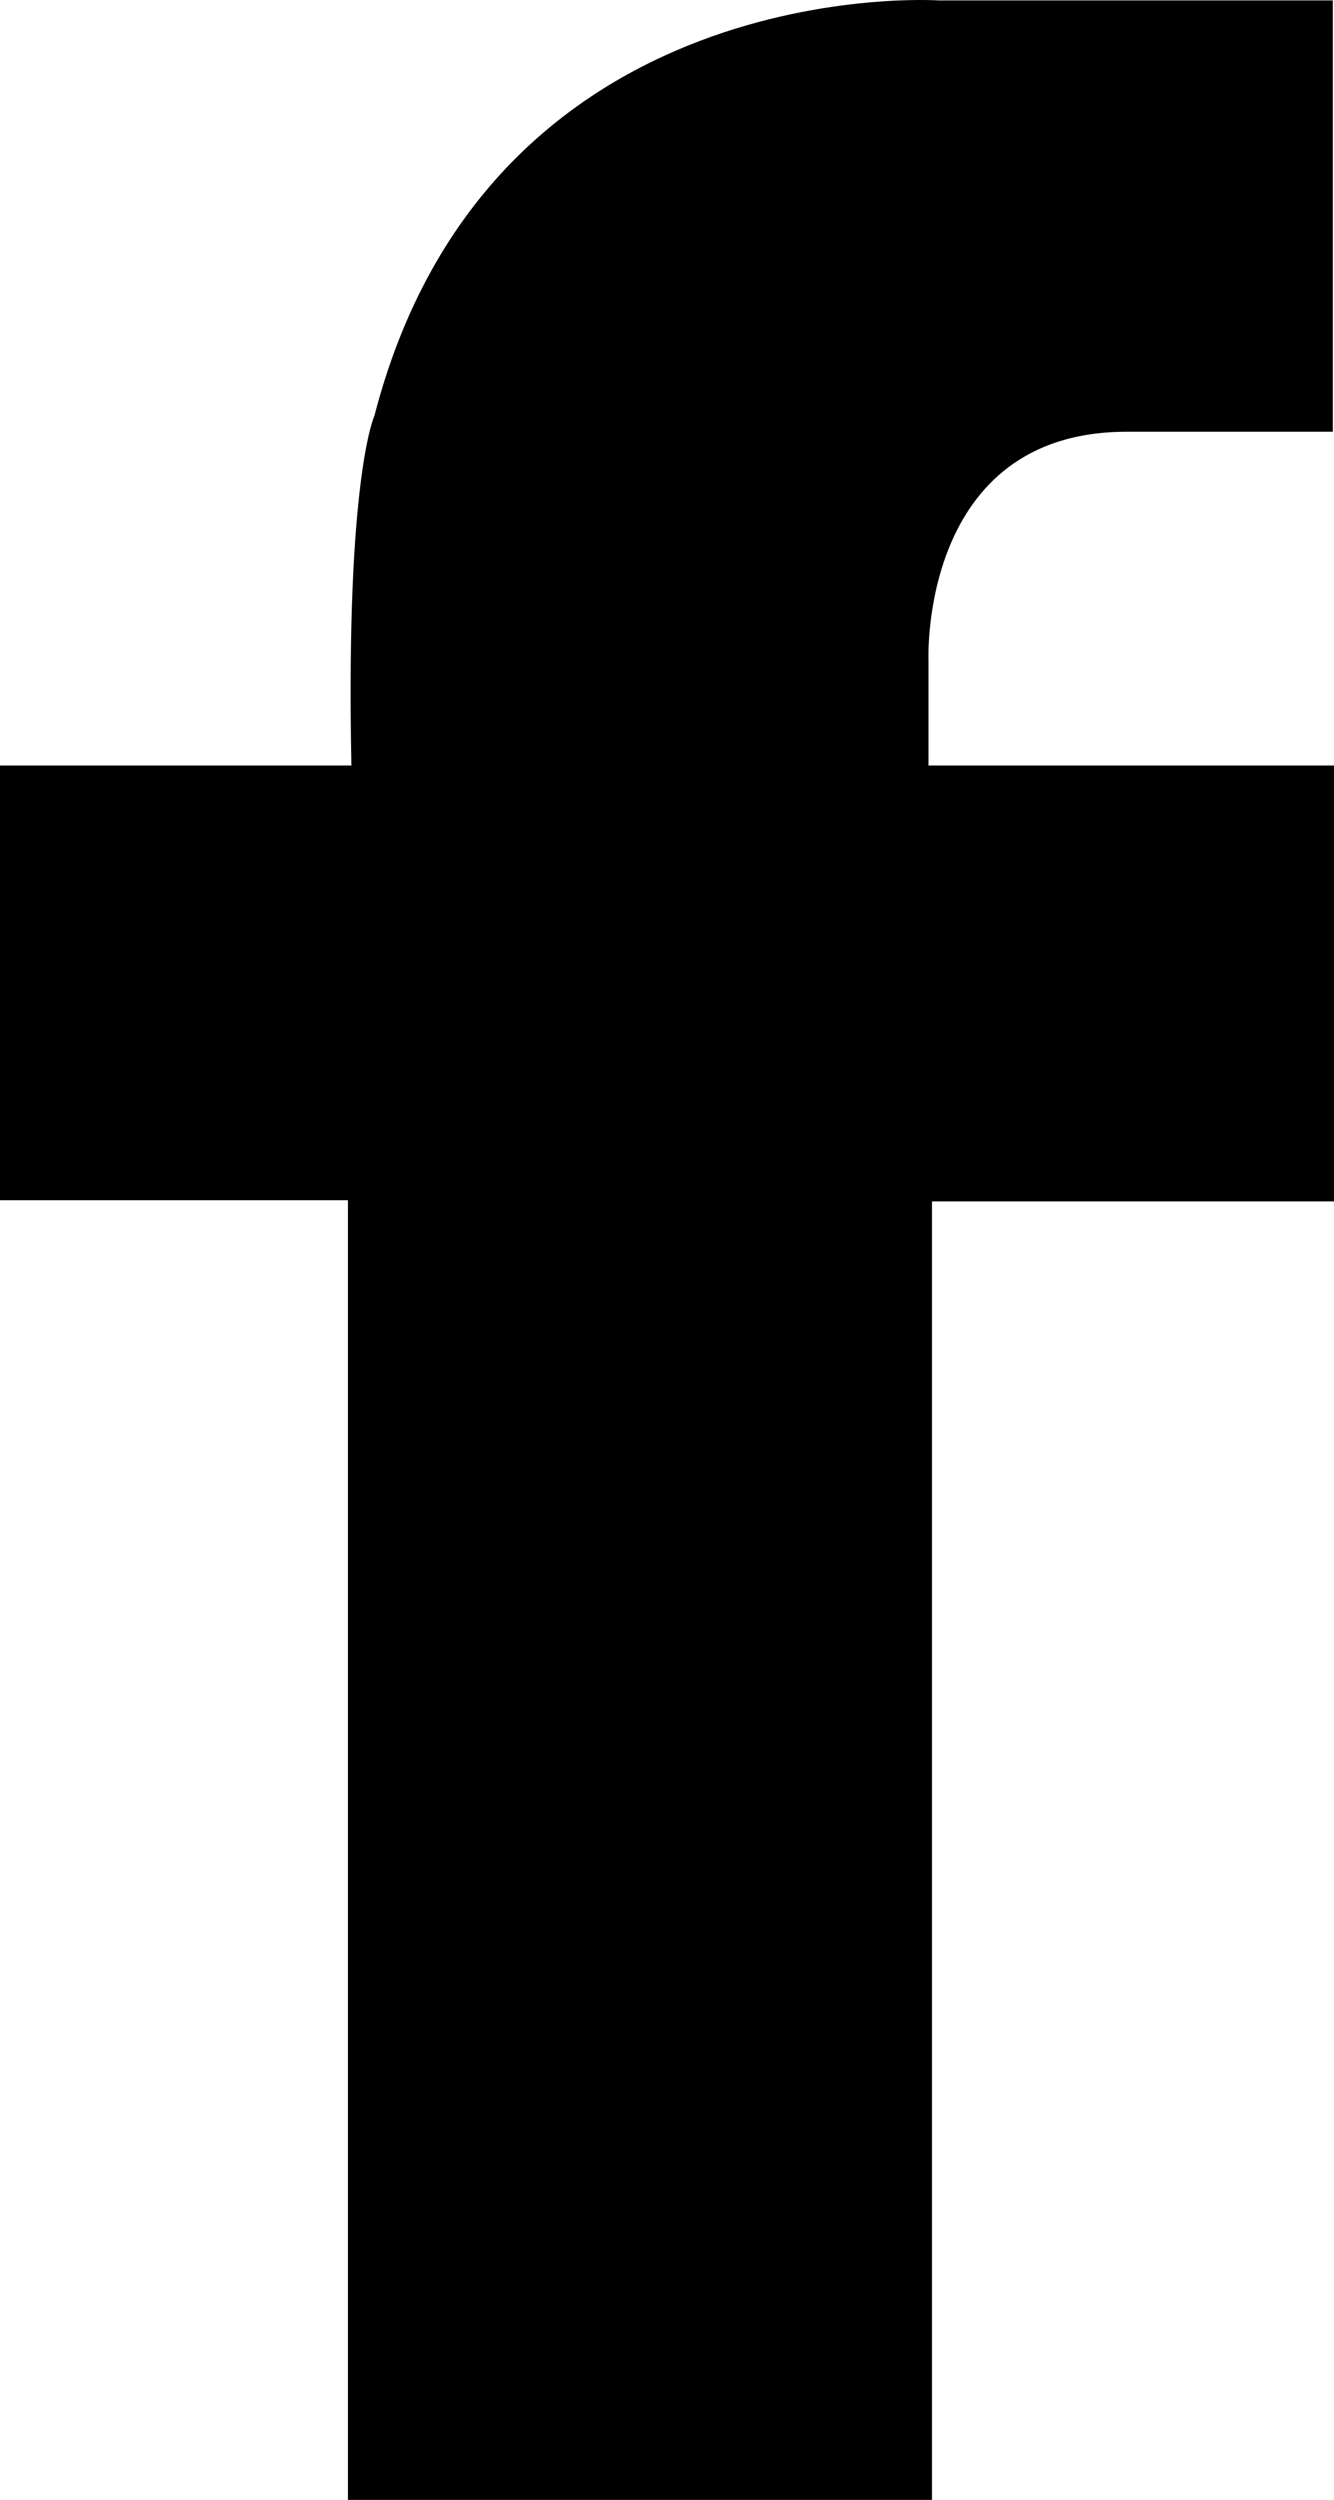 <svg version="1.1" baseProfile="full" xmlns="http://www.w3.org/2000/svg" xmlns:xlink="http://www.w3.org/1999/xlink" x="0px" y="0px"
	 viewBox="0 0 150.982 282.808" style="enable-background:new 0 0 150.982 282.808;"
	 xml:space="preserve">
<path class="facebook-svg" style="fill-rule:evenodd;clip-rule:evenodd;" d="M150.848,0.05h-44.582c0,0-50.852-3.461-63.893,46.996
	c0,0-3.264,6.938-2.602,39.555H0v49.18h39.379v147.027h66.102V135.91h45.502V86.601h-45.895V74.656c0,0-1.043-25.813,22.426-25.813
	h23.334V0.05z"/>
</svg>
